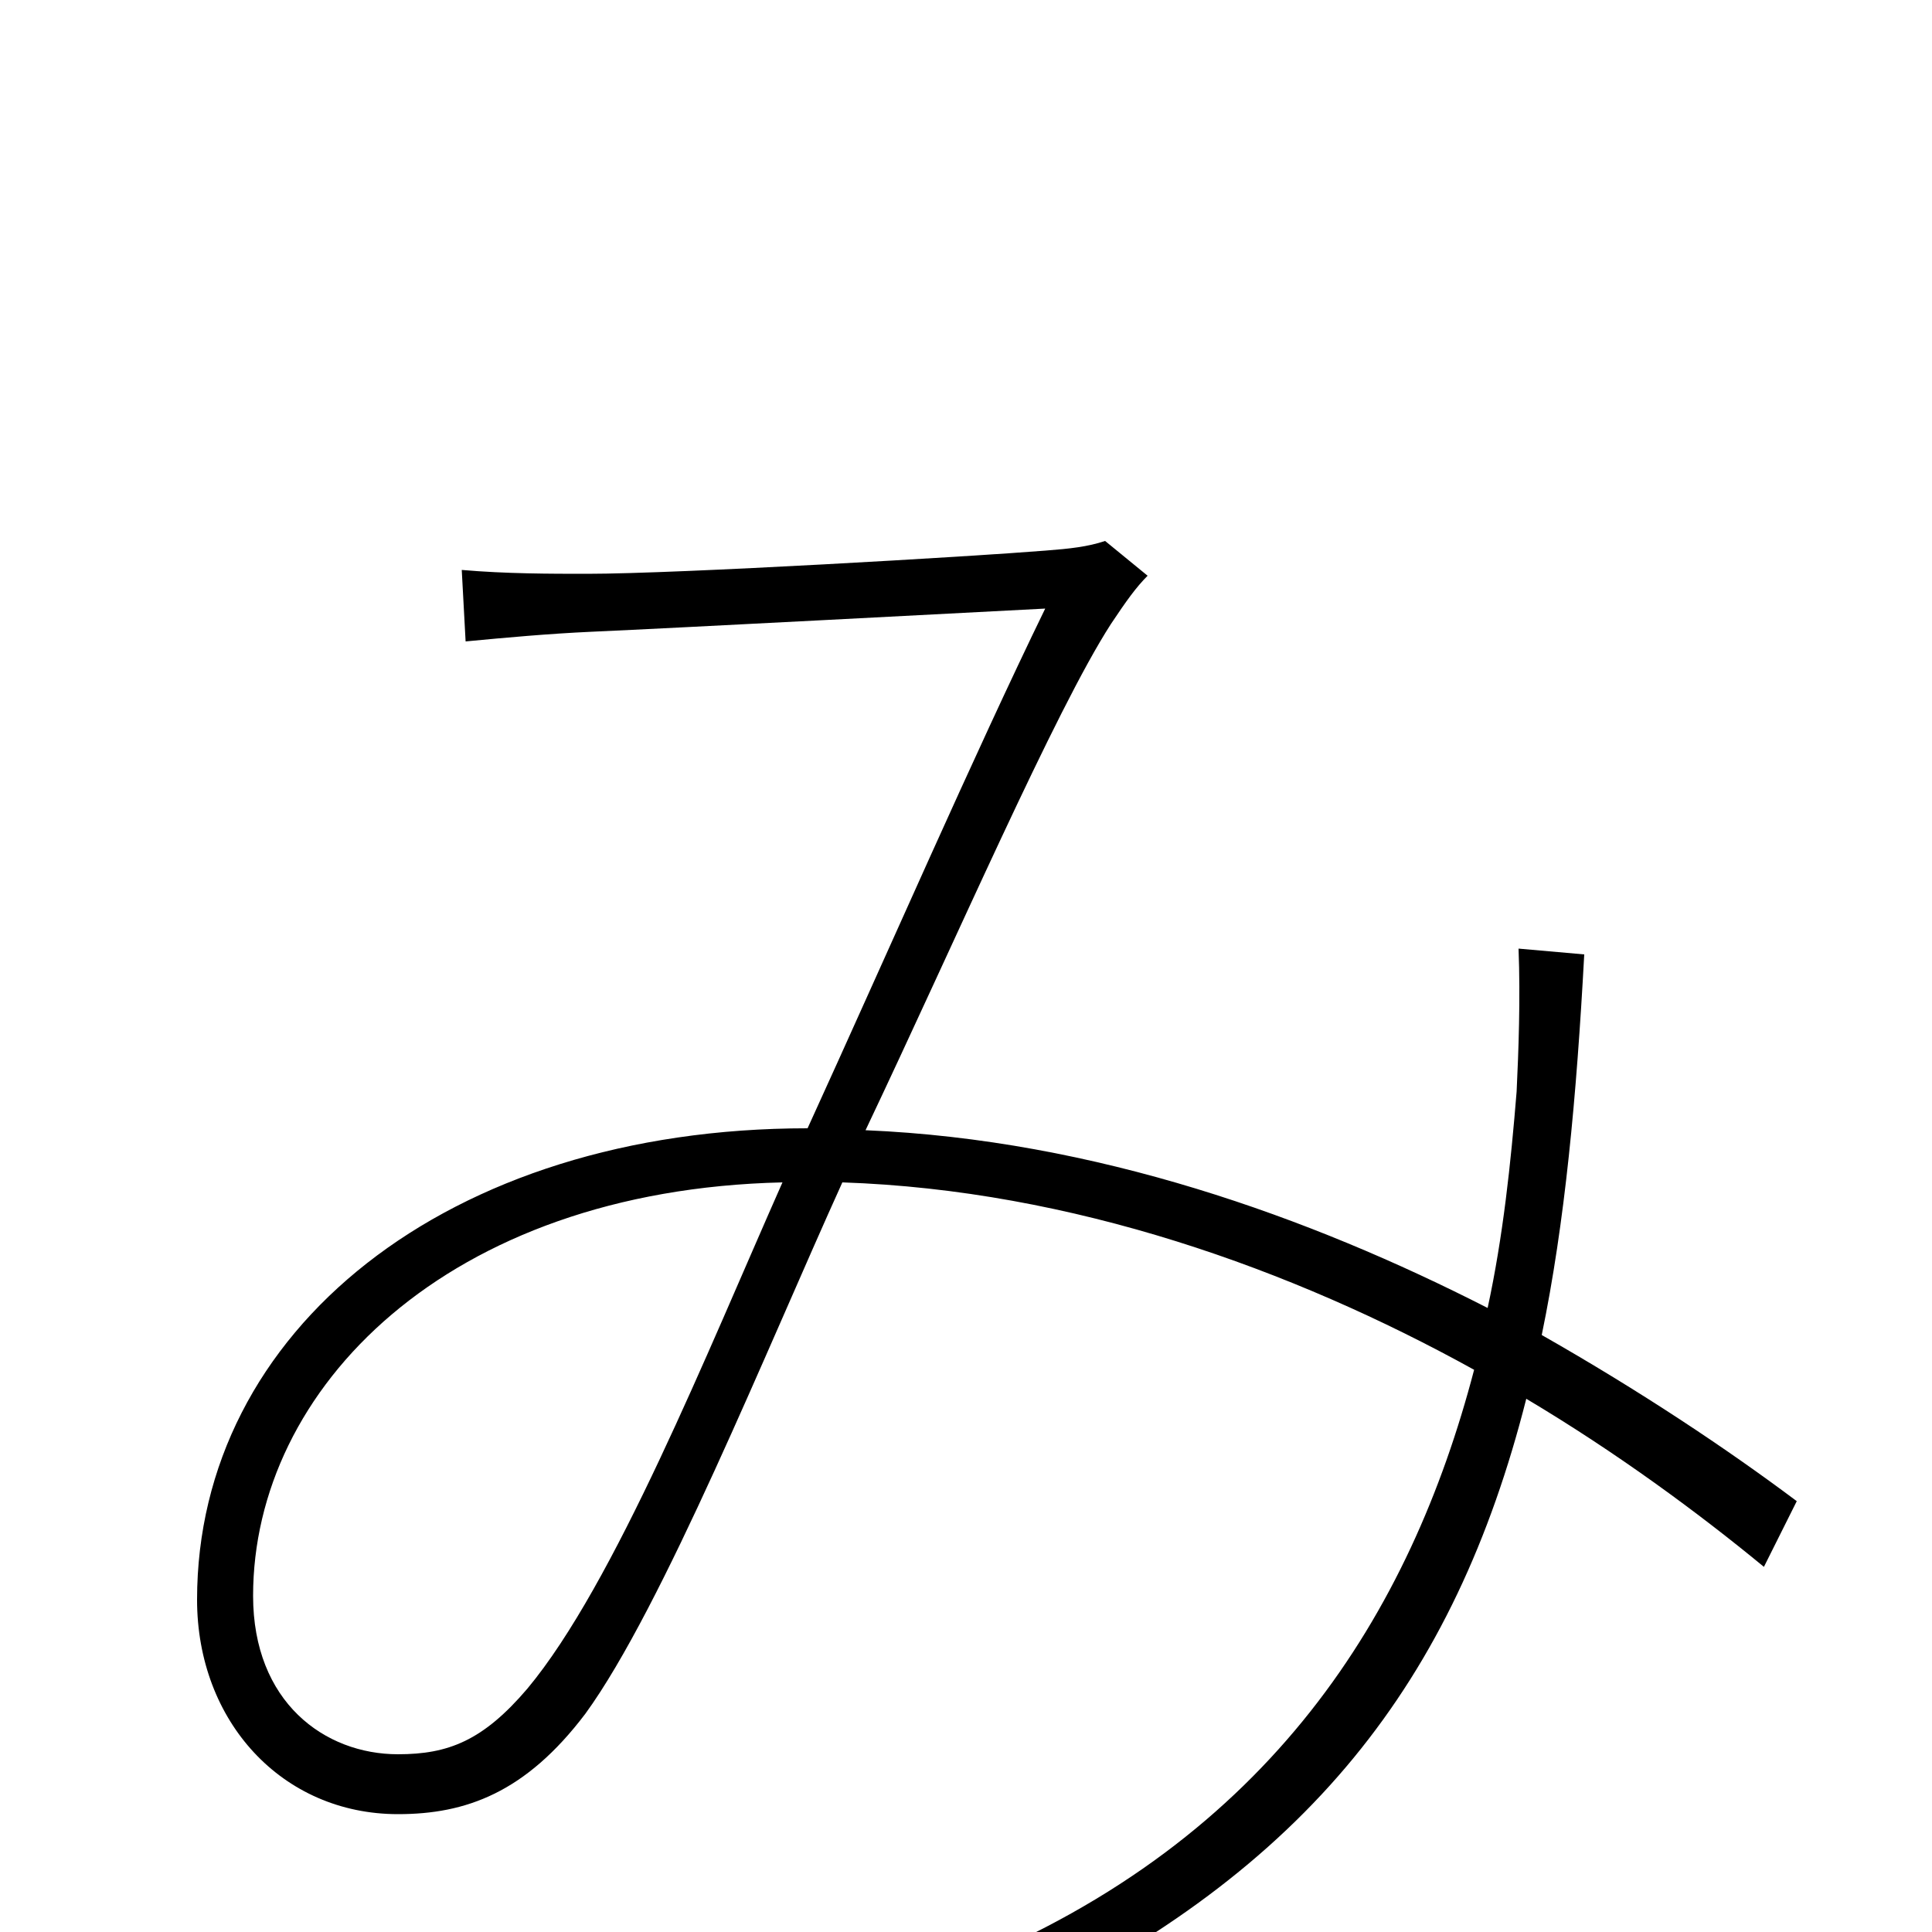 <svg xmlns="http://www.w3.org/2000/svg" viewBox="0 -1000 1000 1000">
	<path fill="#000000" d="M239 -705L241 -668C262 -670 284 -672 306 -673C351 -675 502 -683 541 -685C504 -609 460 -508 418 -416C231 -416 102 -311 102 -172C102 -109 146 -61 206 -61C241 -61 272 -72 303 -113C343 -168 397 -302 436 -388C555 -384 669 -343 763 -291C730 -165 658 -48 499 17L525 41C677 -32 753 -130 790 -276C837 -248 879 -217 913 -189L930 -223C894 -250 849 -280 798 -309C810 -367 816 -432 820 -506L786 -509C787 -483 786 -456 785 -435C782 -398 778 -360 770 -323C678 -370 567 -410 448 -415C495 -514 546 -632 575 -677C583 -689 588 -696 594 -702L572 -720C563 -717 554 -716 541 -715C504 -712 351 -703 304 -703C285 -703 262 -703 239 -705ZM131 -174C131 -281 231 -384 405 -388C366 -300 318 -180 273 -126C250 -99 232 -92 206 -92C168 -92 131 -119 131 -174Z"/>
</svg>
